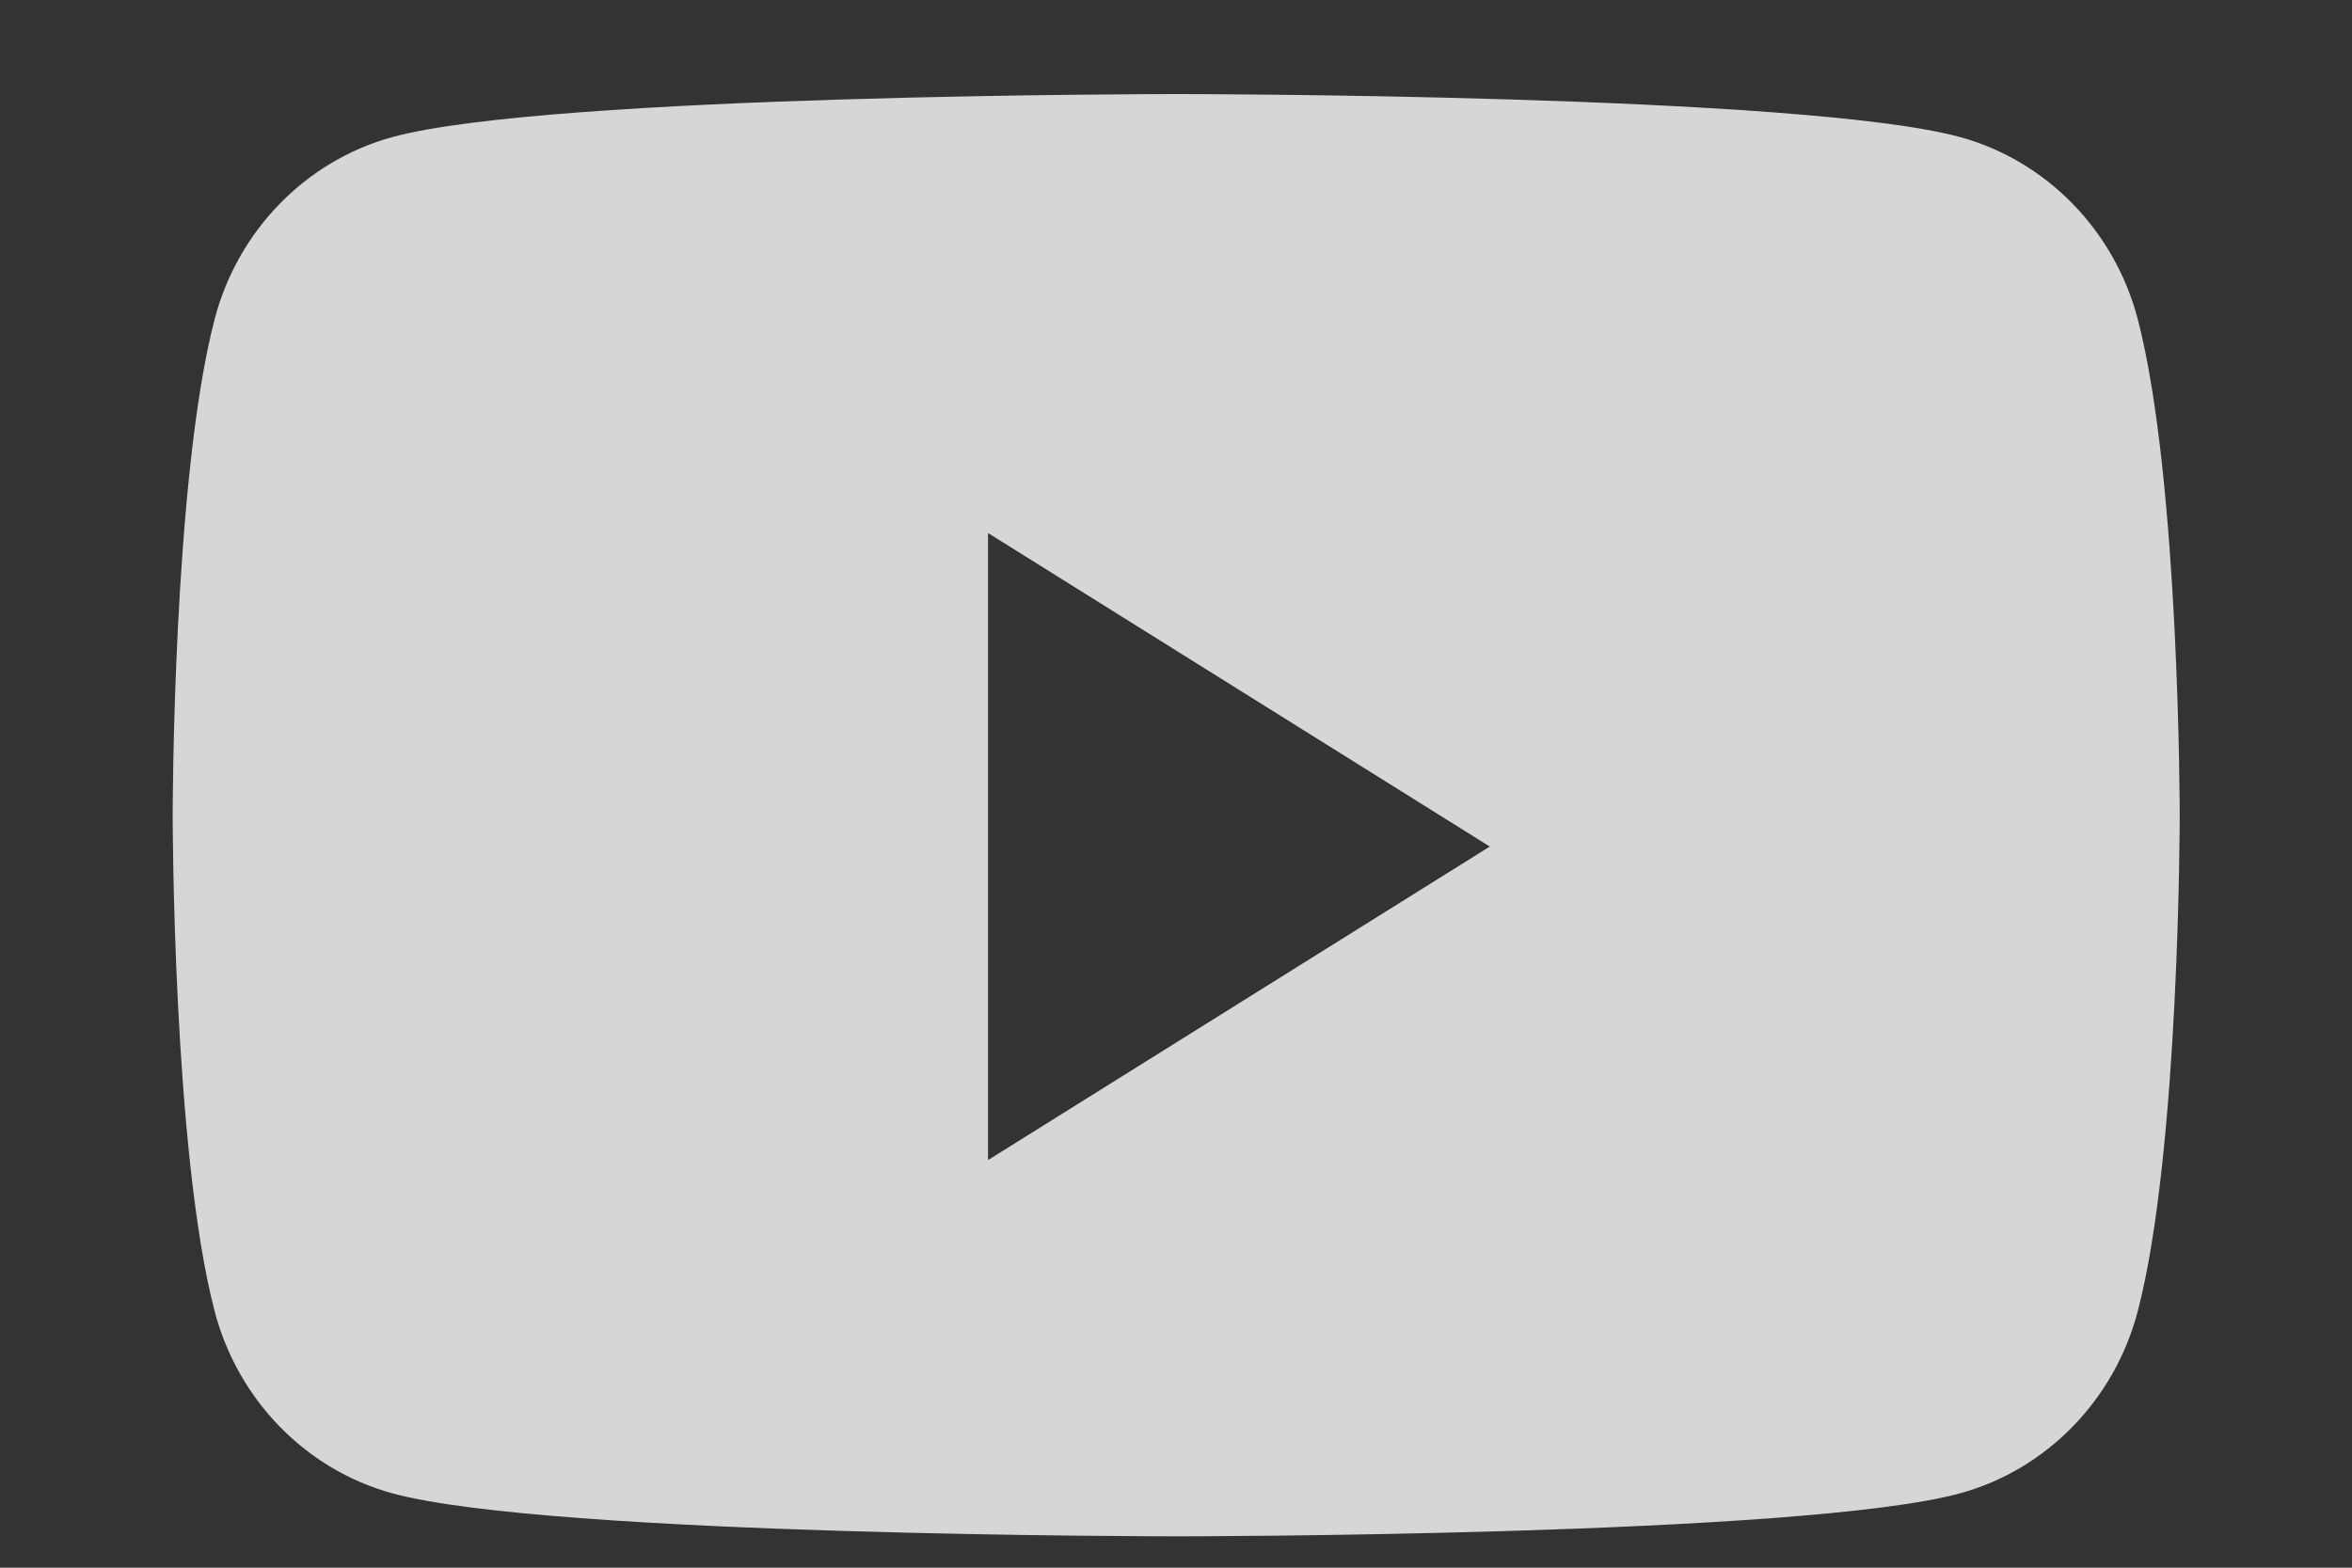 <svg width="12" height="8" viewBox="0 0 12 8" fill="none" xmlns="http://www.w3.org/2000/svg">
<rect x="0" y="0" width="12" height="8" fill="#333333" stroke="none"/>
<path fill-rule="evenodd" clip-rule="evenodd" d="M10.002 0.7C10.442 0.821 10.789 1.177 10.907 1.629C11.121 2.449 11.121 4.16 11.121 4.16C11.121 4.16 11.121 5.871 10.907 6.691C10.789 7.143 10.442 7.499 10.002 7.62C9.203 7.84 6.001 7.84 6.001 7.84C6.001 7.84 2.799 7.84 2 7.62C1.56 7.499 1.213 7.143 1.095 6.691C0.881 5.871 0.881 4.16 0.881 4.16C0.881 4.16 0.881 2.449 1.095 1.629C1.213 1.177 1.56 0.821 2 0.7C2.799 0.48 6.001 0.48 6.001 0.48C6.001 0.48 9.203 0.48 10.002 0.7ZM5.041 2.72V5.92L7.601 4.32L5.041 2.72Z" fill="white" fill-opacity="0.8"/>
</svg>
